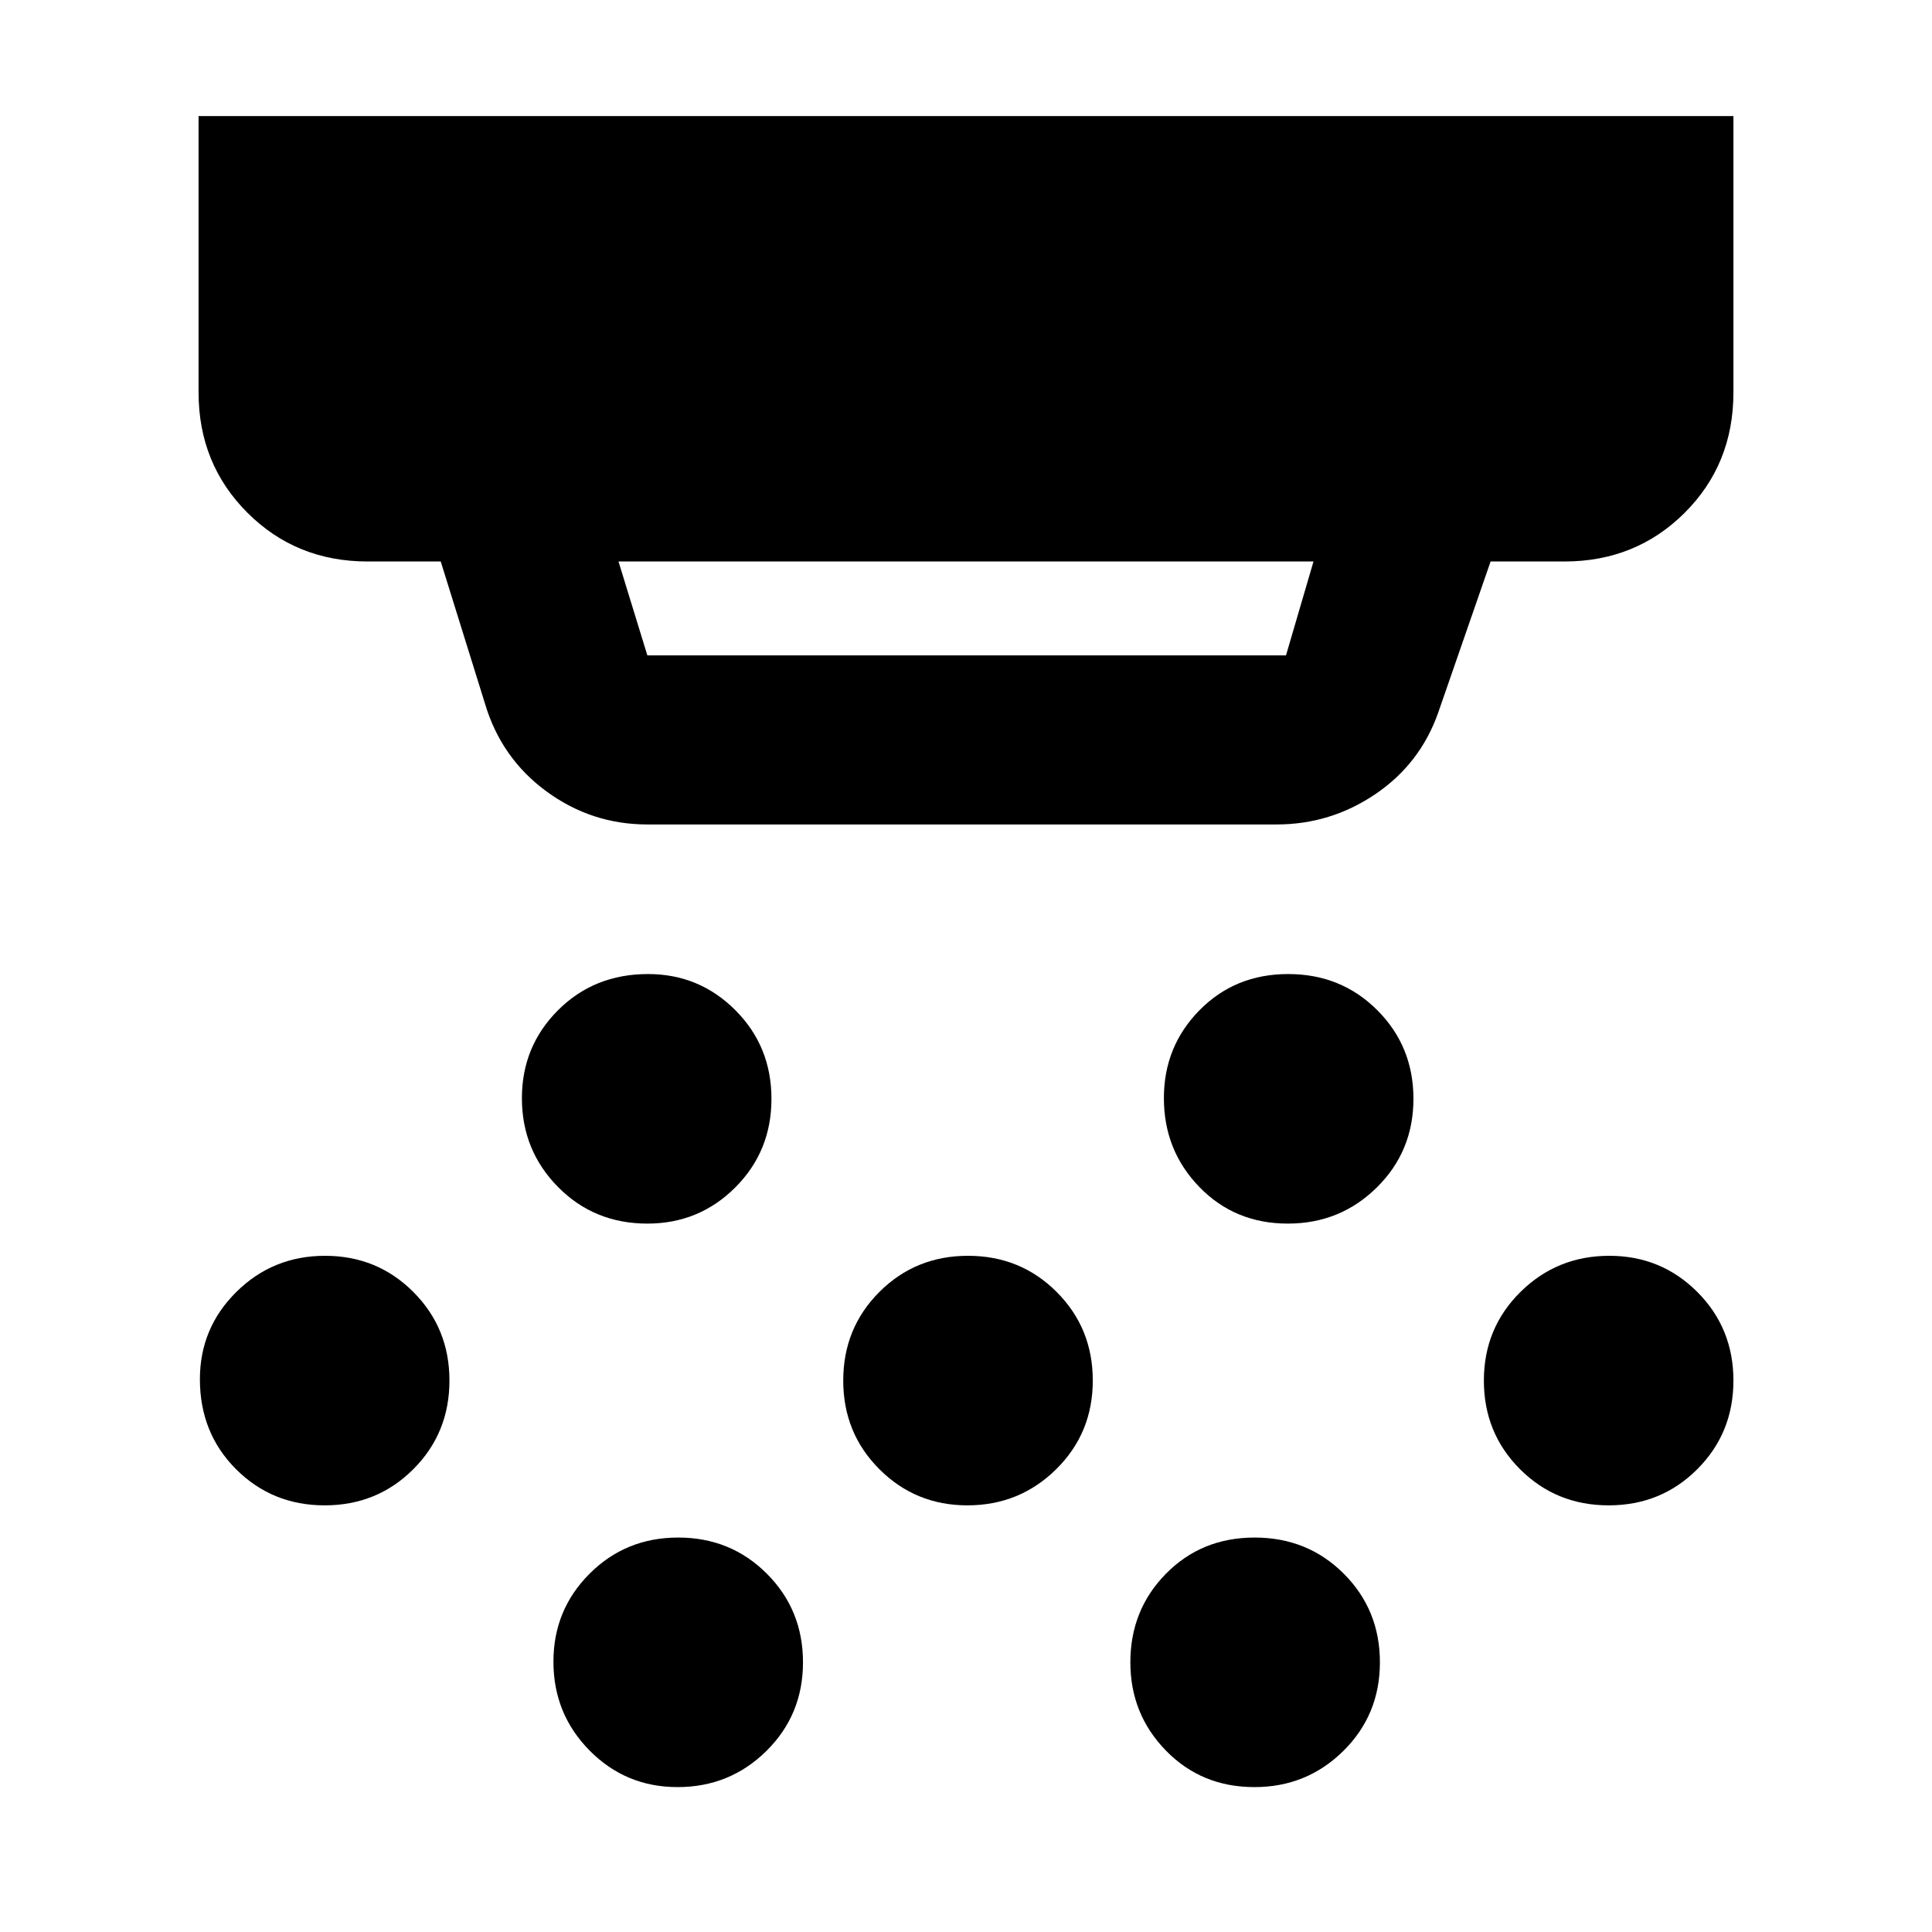 <svg xmlns="http://www.w3.org/2000/svg" height="40" viewBox="0 -960 960 960" width="40"><path d="M321.67-550.33q-27.76 0-50.18-16.46-22.42-16.45-30.49-43.54L219-681h-36.33q-35.5 0-59.75-24.25T98.67-765v-137.33h762.66V-765q0 35.67-24.25 59.83Q812.83-681 777.33-681h-36.66l-26 75q-8.96 25.5-31.23 40.58-22.27 15.09-49.11 15.09H321.67ZM307.33-681l14.34 46.67H639L652.67-681H307.33Zm14.34 329q-26.42 0-44.38-18.18t-17.96-44.15q0-25.75 17.96-43.71T322-476q25.47 0 43.4 17.96T383.33-414q0 26.08-17.98 44.04Q347.36-352 321.67-352Zm159 140q-25.75 0-43.71-17.96T419-274q0-26.08 17.96-44.04T481-336q26.08 0 44.04 17.96T543-274q0 26.08-18.18 44.04T480.67-212Zm-144 140q-25.75 0-43.71-18.18T275-134.33q0-25.75 17.96-43.71T337-196q26.08 0 44.04 17.96T399-134q0 26.08-18.18 44.04T336.67-72Zm303.25-280q-26.34 0-43.96-18.18-17.63-18.18-17.63-44.15 0-25.75 17.71-43.71Q613.74-476 640.08-476t44.29 17.96q17.96 17.96 17.96 44.04t-18.2 44.04Q665.93-352 639.92-352ZM623.33-72q-26.3 0-43.98-18.13-17.68-18.12-17.68-43.87 0-26.08 17.7-44.04T623.41-196q26.34 0 44.3 17.96 17.96 17.96 17.96 44.04t-18.18 44.04Q649.31-72 623.33-72Zm176-140q-26.08 0-44.04-17.96T737.33-274q0-26.08 18.18-44.04T799.67-336q25.75 0 43.7 17.96 17.96 17.96 17.96 44.04t-17.96 44.04Q825.42-212 799.33-212Zm-638 0q-26.08 0-44.04-17.96t-17.96-44.71q0-25.47 18.14-43.4Q135.6-336 161.51-336t43.86 17.96q17.96 17.96 17.96 44.04t-17.96 44.04Q187.42-212 161.33-212Z"/></svg>